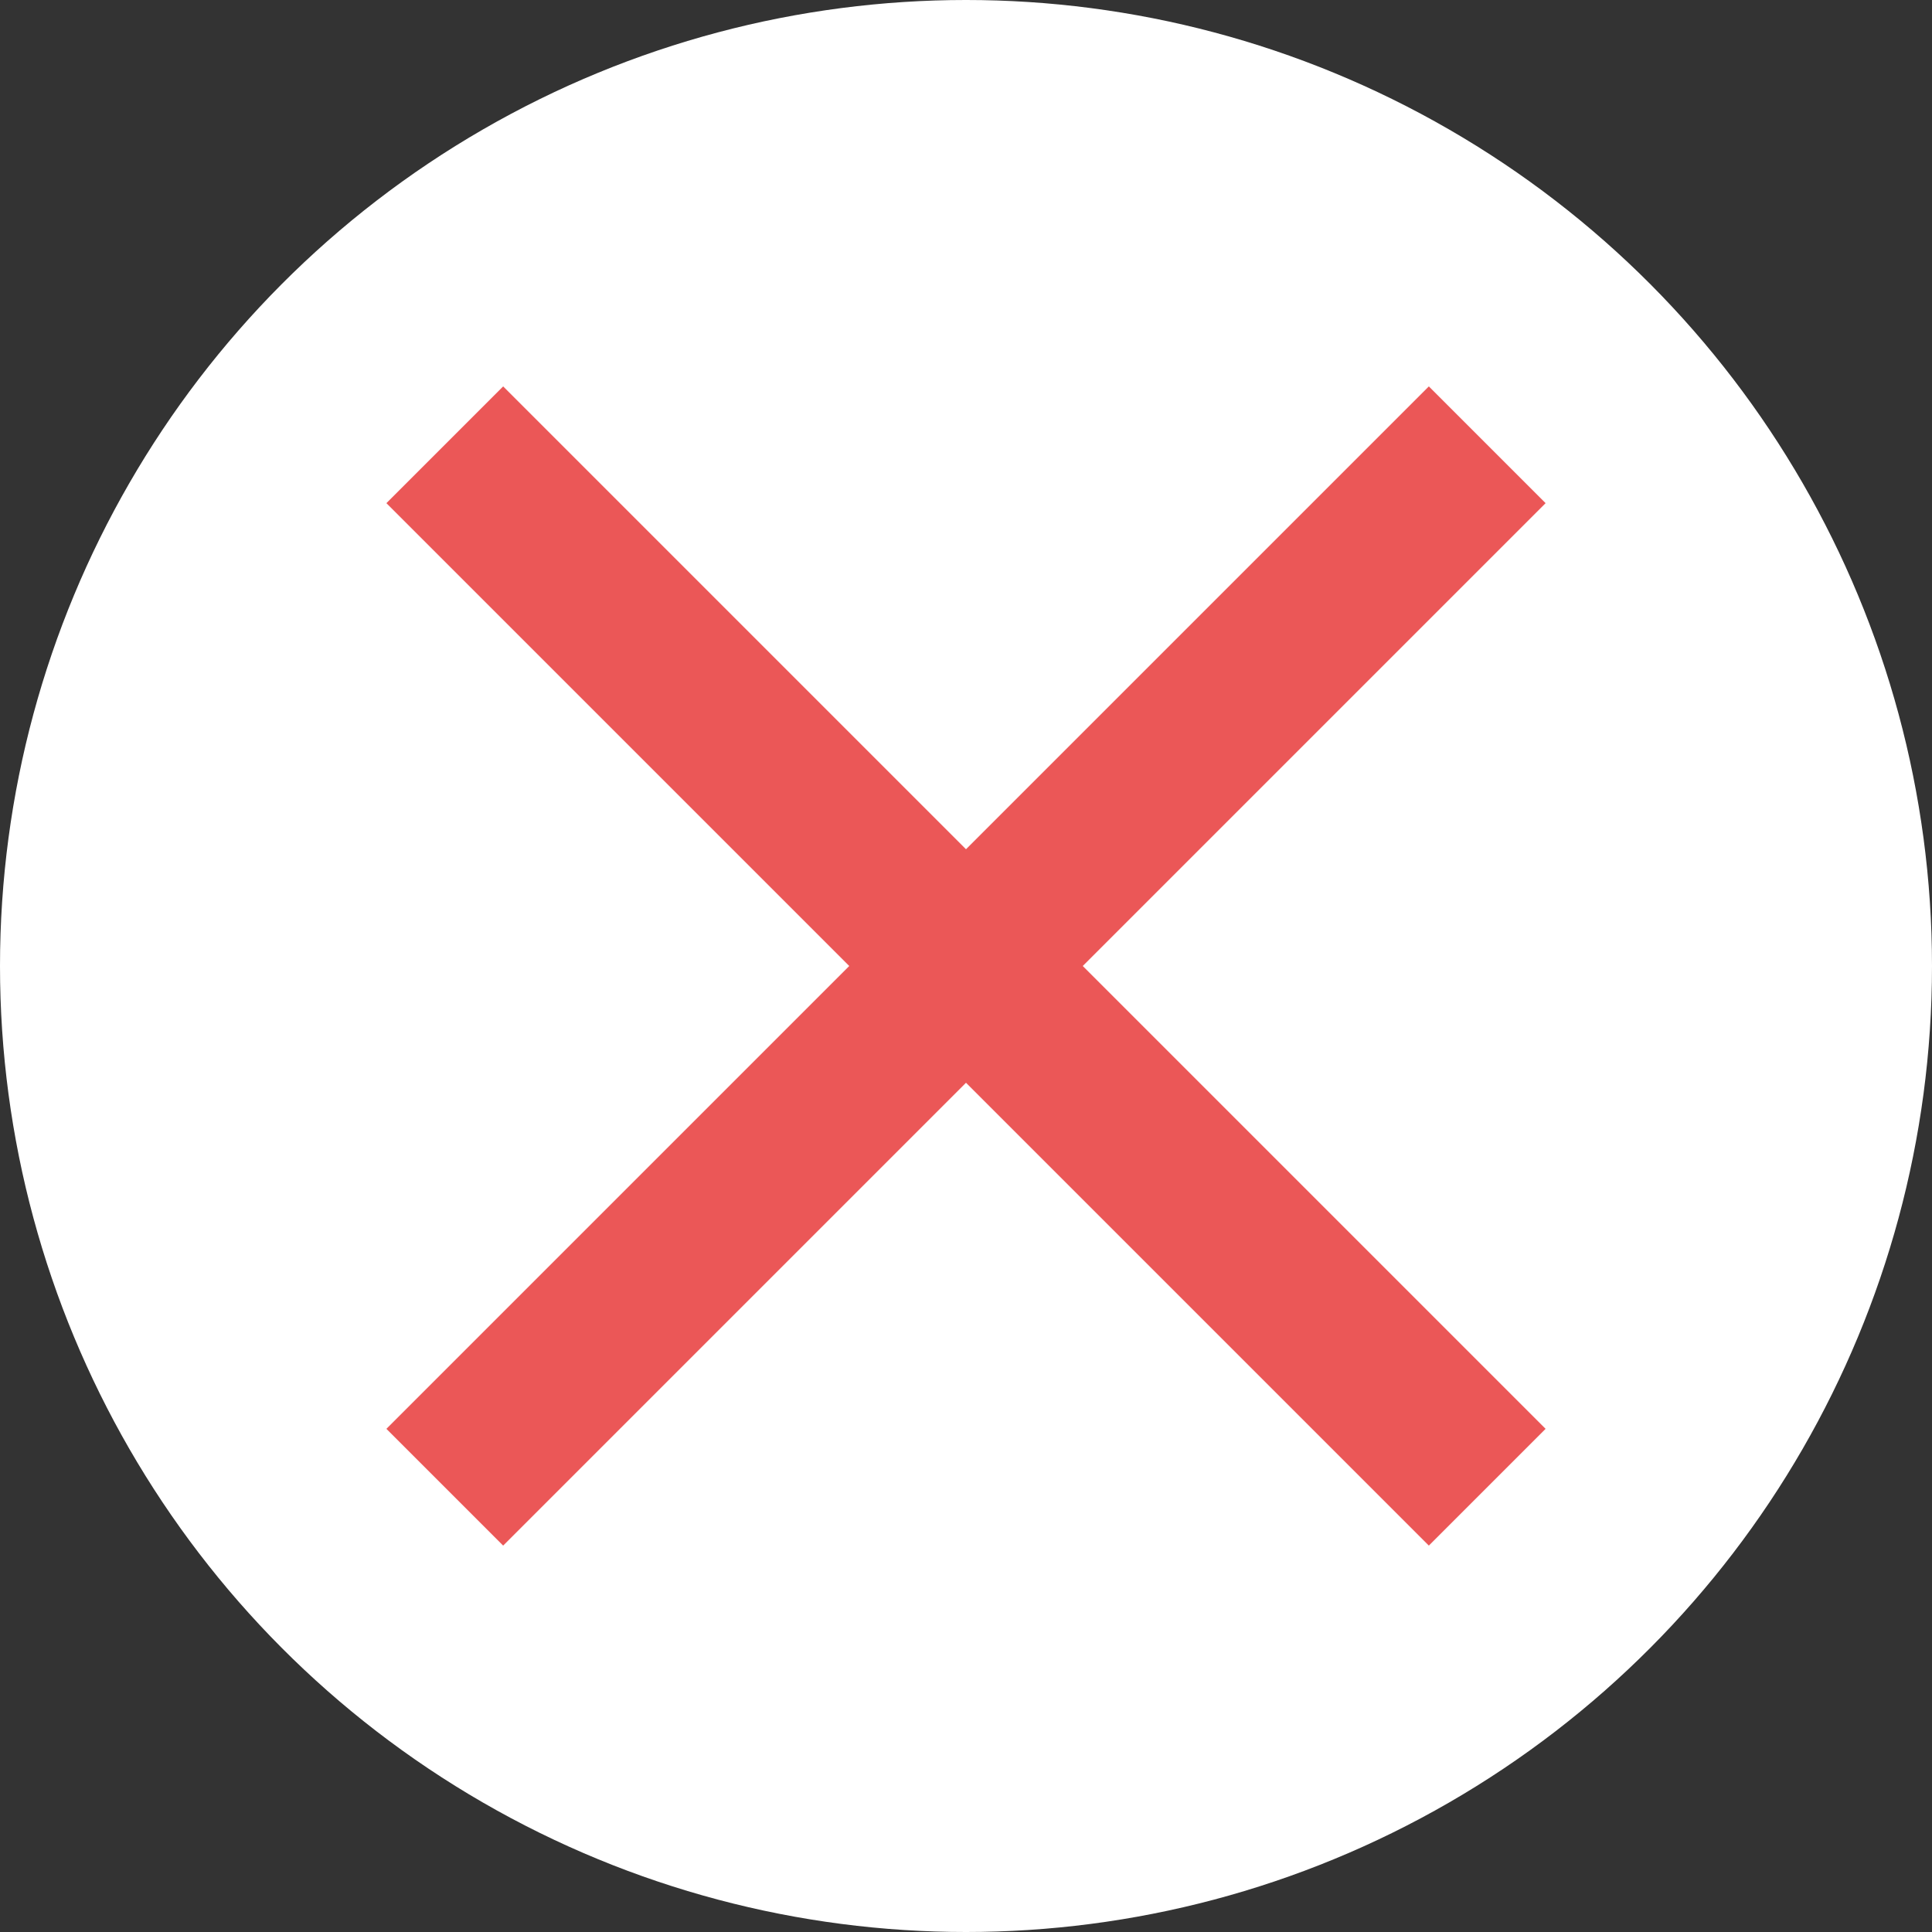 <svg width="28" height="28" viewBox="0 0 28 28" fill="none" xmlns="http://www.w3.org/2000/svg">
<rect x="0" y="0" width="28" height="28" fill="#333333" stroke="none"/>
<circle cx="14" cy="14" r="14" fill="white"/>
<g clip-path="url(#clip0_3827_48247)">
<path d="M22.4 7.292L20.708 5.6L14 12.308L7.292 5.6L5.6 7.292L12.308 14L5.6 20.708L7.292 22.4L14 15.692L20.708 22.4L22.4 20.708L15.692 14L22.4 7.292Z" fill="#EB5757"/>
</g>
<defs>
<clipPath id="clip0_3827_48247">
<rect width="19.6" height="19.6" fill="white" transform="translate(4.2 4.2)"/>
</clipPath>
</defs>
</svg>
